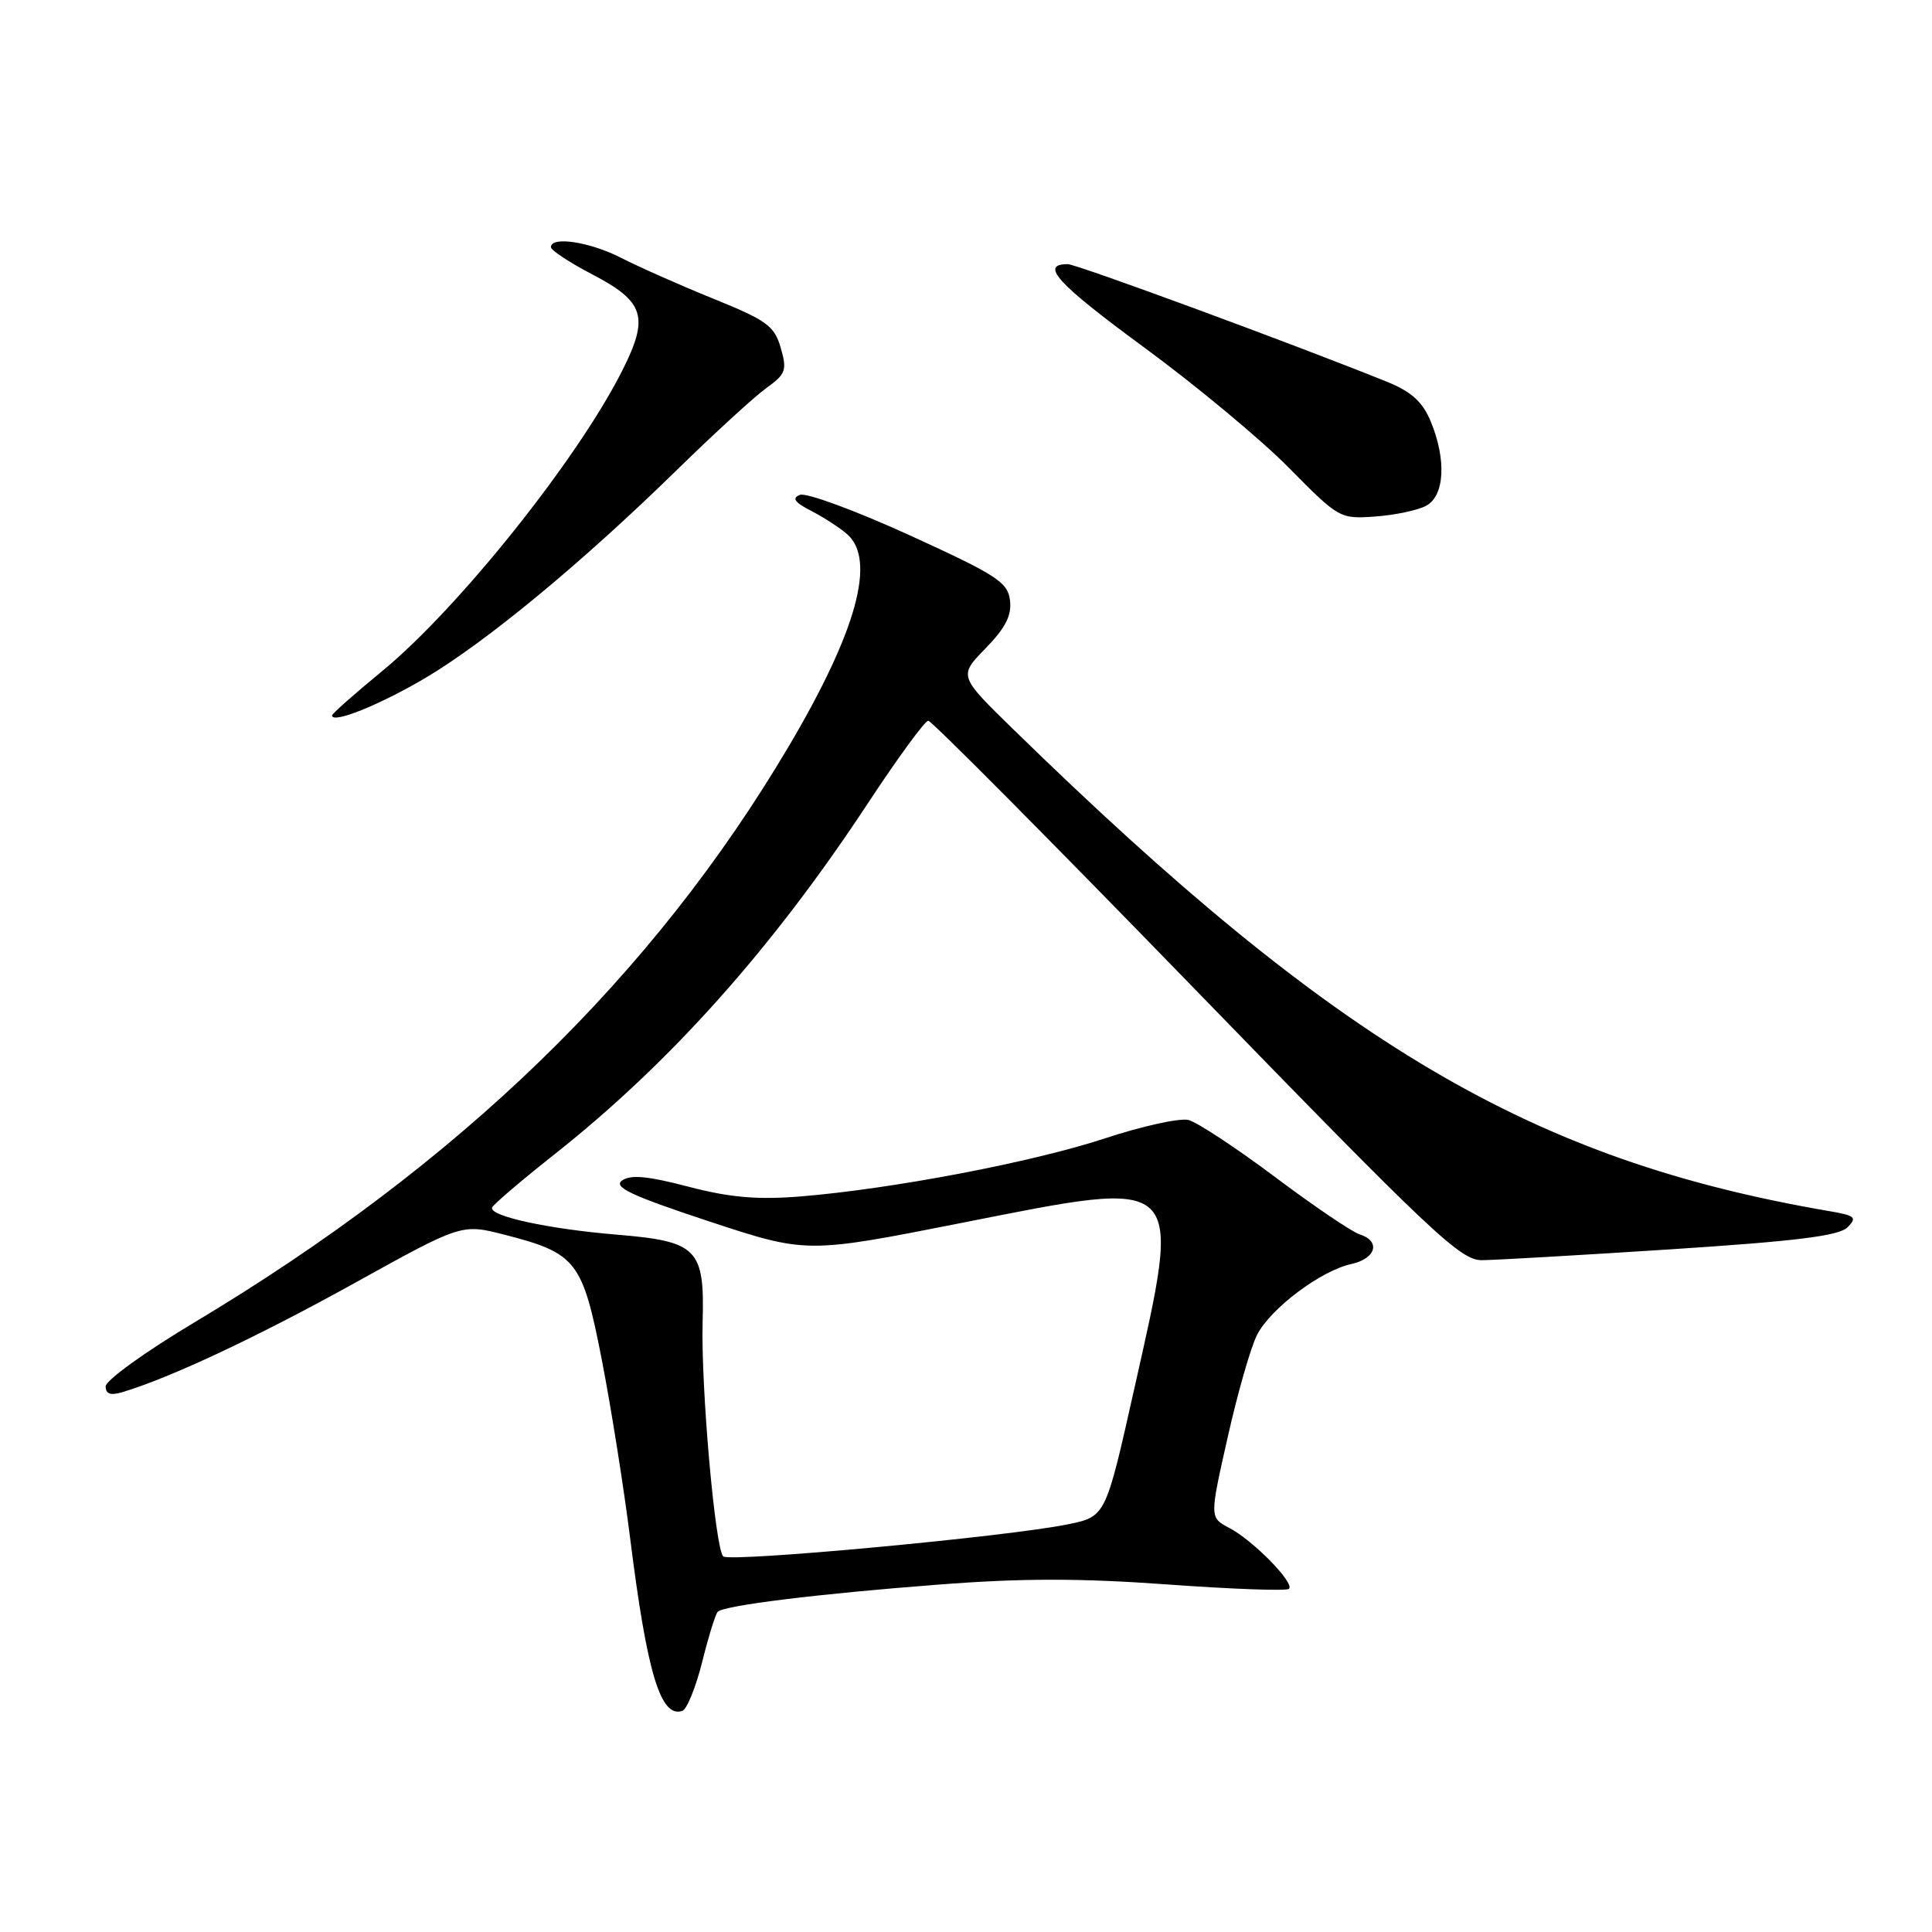 <?xml version="1.0" encoding="UTF-8" standalone="no"?>
<!DOCTYPE svg PUBLIC "-//W3C//DTD SVG 1.1//EN" "http://www.w3.org/Graphics/SVG/1.1/DTD/svg11.dtd" >
<svg xmlns="http://www.w3.org/2000/svg" xmlns:xlink="http://www.w3.org/1999/xlink" version="1.1" viewBox="0 0 256 256">
 <g >
 <path fill="currentColor"
d=" M 93.04 220.23 C 93.88 216.85 94.81 213.86 95.10 213.57 C 95.94 212.73 108.39 211.19 124.33 209.97 C 135.39 209.11 143.12 209.11 154.71 209.95 C 163.26 210.57 170.50 210.83 170.80 210.53 C 171.58 209.76 166.03 204.10 162.89 202.46 C 160.27 201.09 160.27 201.09 162.68 190.42 C 164.00 184.55 165.75 178.45 166.58 176.85 C 168.39 173.35 175.02 168.37 179.06 167.49 C 182.35 166.76 182.99 164.45 180.14 163.55 C 179.12 163.22 174.07 159.80 168.92 155.94 C 163.77 152.08 158.62 148.69 157.47 148.40 C 156.33 148.12 151.36 149.21 146.44 150.83 C 136.83 154.00 118.14 157.56 106.00 158.54 C 100.32 158.99 96.73 158.68 91.21 157.24 C 85.79 155.82 83.54 155.62 82.42 156.43 C 81.24 157.30 83.65 158.43 93.90 161.82 C 106.88 166.10 106.88 166.10 127.37 162.05 C 157.26 156.14 156.68 155.58 150.25 184.23 C 146.50 200.96 146.50 200.96 141.50 201.98 C 133.53 203.62 96.64 207.04 95.83 206.23 C 94.75 205.15 92.87 183.73 93.10 175.25 C 93.38 165.45 92.45 164.49 81.75 163.60 C 72.60 162.84 64.77 161.13 65.21 160.00 C 65.37 159.59 69.10 156.41 73.50 152.93 C 88.80 140.83 102.32 125.69 114.96 106.50 C 118.94 100.45 122.56 95.50 123.00 95.50 C 123.44 95.50 139.42 111.59 158.50 131.25 C 189.75 163.44 193.52 167.00 196.35 166.98 C 198.08 166.97 209.36 166.32 221.40 165.54 C 238.02 164.46 243.67 163.76 244.80 162.63 C 246.11 161.31 245.84 161.07 242.39 160.48 C 202.94 153.73 177.17 138.51 134.26 96.63 C 127.02 89.57 127.02 89.57 130.59 85.91 C 133.24 83.19 134.07 81.56 133.83 79.55 C 133.54 77.14 132.10 76.21 120.50 70.91 C 113.35 67.65 106.83 65.25 106.00 65.57 C 104.89 66.00 105.28 66.56 107.50 67.70 C 109.15 68.55 111.29 69.94 112.25 70.78 C 116.12 74.17 113.52 83.64 104.55 98.83 C 86.51 129.35 60.86 154.22 25.75 175.23 C 19.29 179.09 14.00 182.90 14.00 183.70 C 14.00 184.72 14.64 184.94 16.25 184.46 C 22.67 182.52 34.09 177.15 46.88 170.07 C 61.16 162.15 61.16 162.15 66.83 163.60 C 76.38 166.05 77.18 167.07 79.73 180.11 C 80.95 186.37 82.66 197.12 83.52 204.00 C 85.75 221.75 87.53 227.64 90.40 226.71 C 91.01 226.52 92.19 223.60 93.04 220.23 Z  M 56.32 89.86 C 64.38 85.09 77.00 74.67 89.58 62.38 C 94.58 57.49 99.95 52.57 101.53 51.43 C 104.13 49.56 104.31 49.06 103.45 46.09 C 102.61 43.17 101.60 42.45 94.50 39.57 C 90.10 37.79 84.61 35.35 82.29 34.16 C 78.17 32.05 73.00 31.26 73.00 32.75 C 73.00 33.16 75.48 34.80 78.52 36.38 C 85.42 39.99 86.04 42.00 82.44 49.13 C 76.50 60.91 60.72 80.64 50.62 88.94 C 46.98 91.93 44.00 94.57 44.00 94.80 C 44.00 95.94 50.24 93.44 56.32 89.86 Z  M 188.97 67.02 C 191.43 65.70 191.68 60.88 189.56 55.80 C 188.49 53.24 187.01 51.90 183.81 50.60 C 171.77 45.73 142.67 35.00 141.48 35.00 C 137.72 35.00 140.10 37.59 151.57 46.01 C 158.48 51.08 167.14 58.28 170.81 62.01 C 177.41 68.70 177.56 68.78 182.22 68.44 C 184.82 68.26 187.86 67.61 188.97 67.02 Z "/>
</g>
</svg>